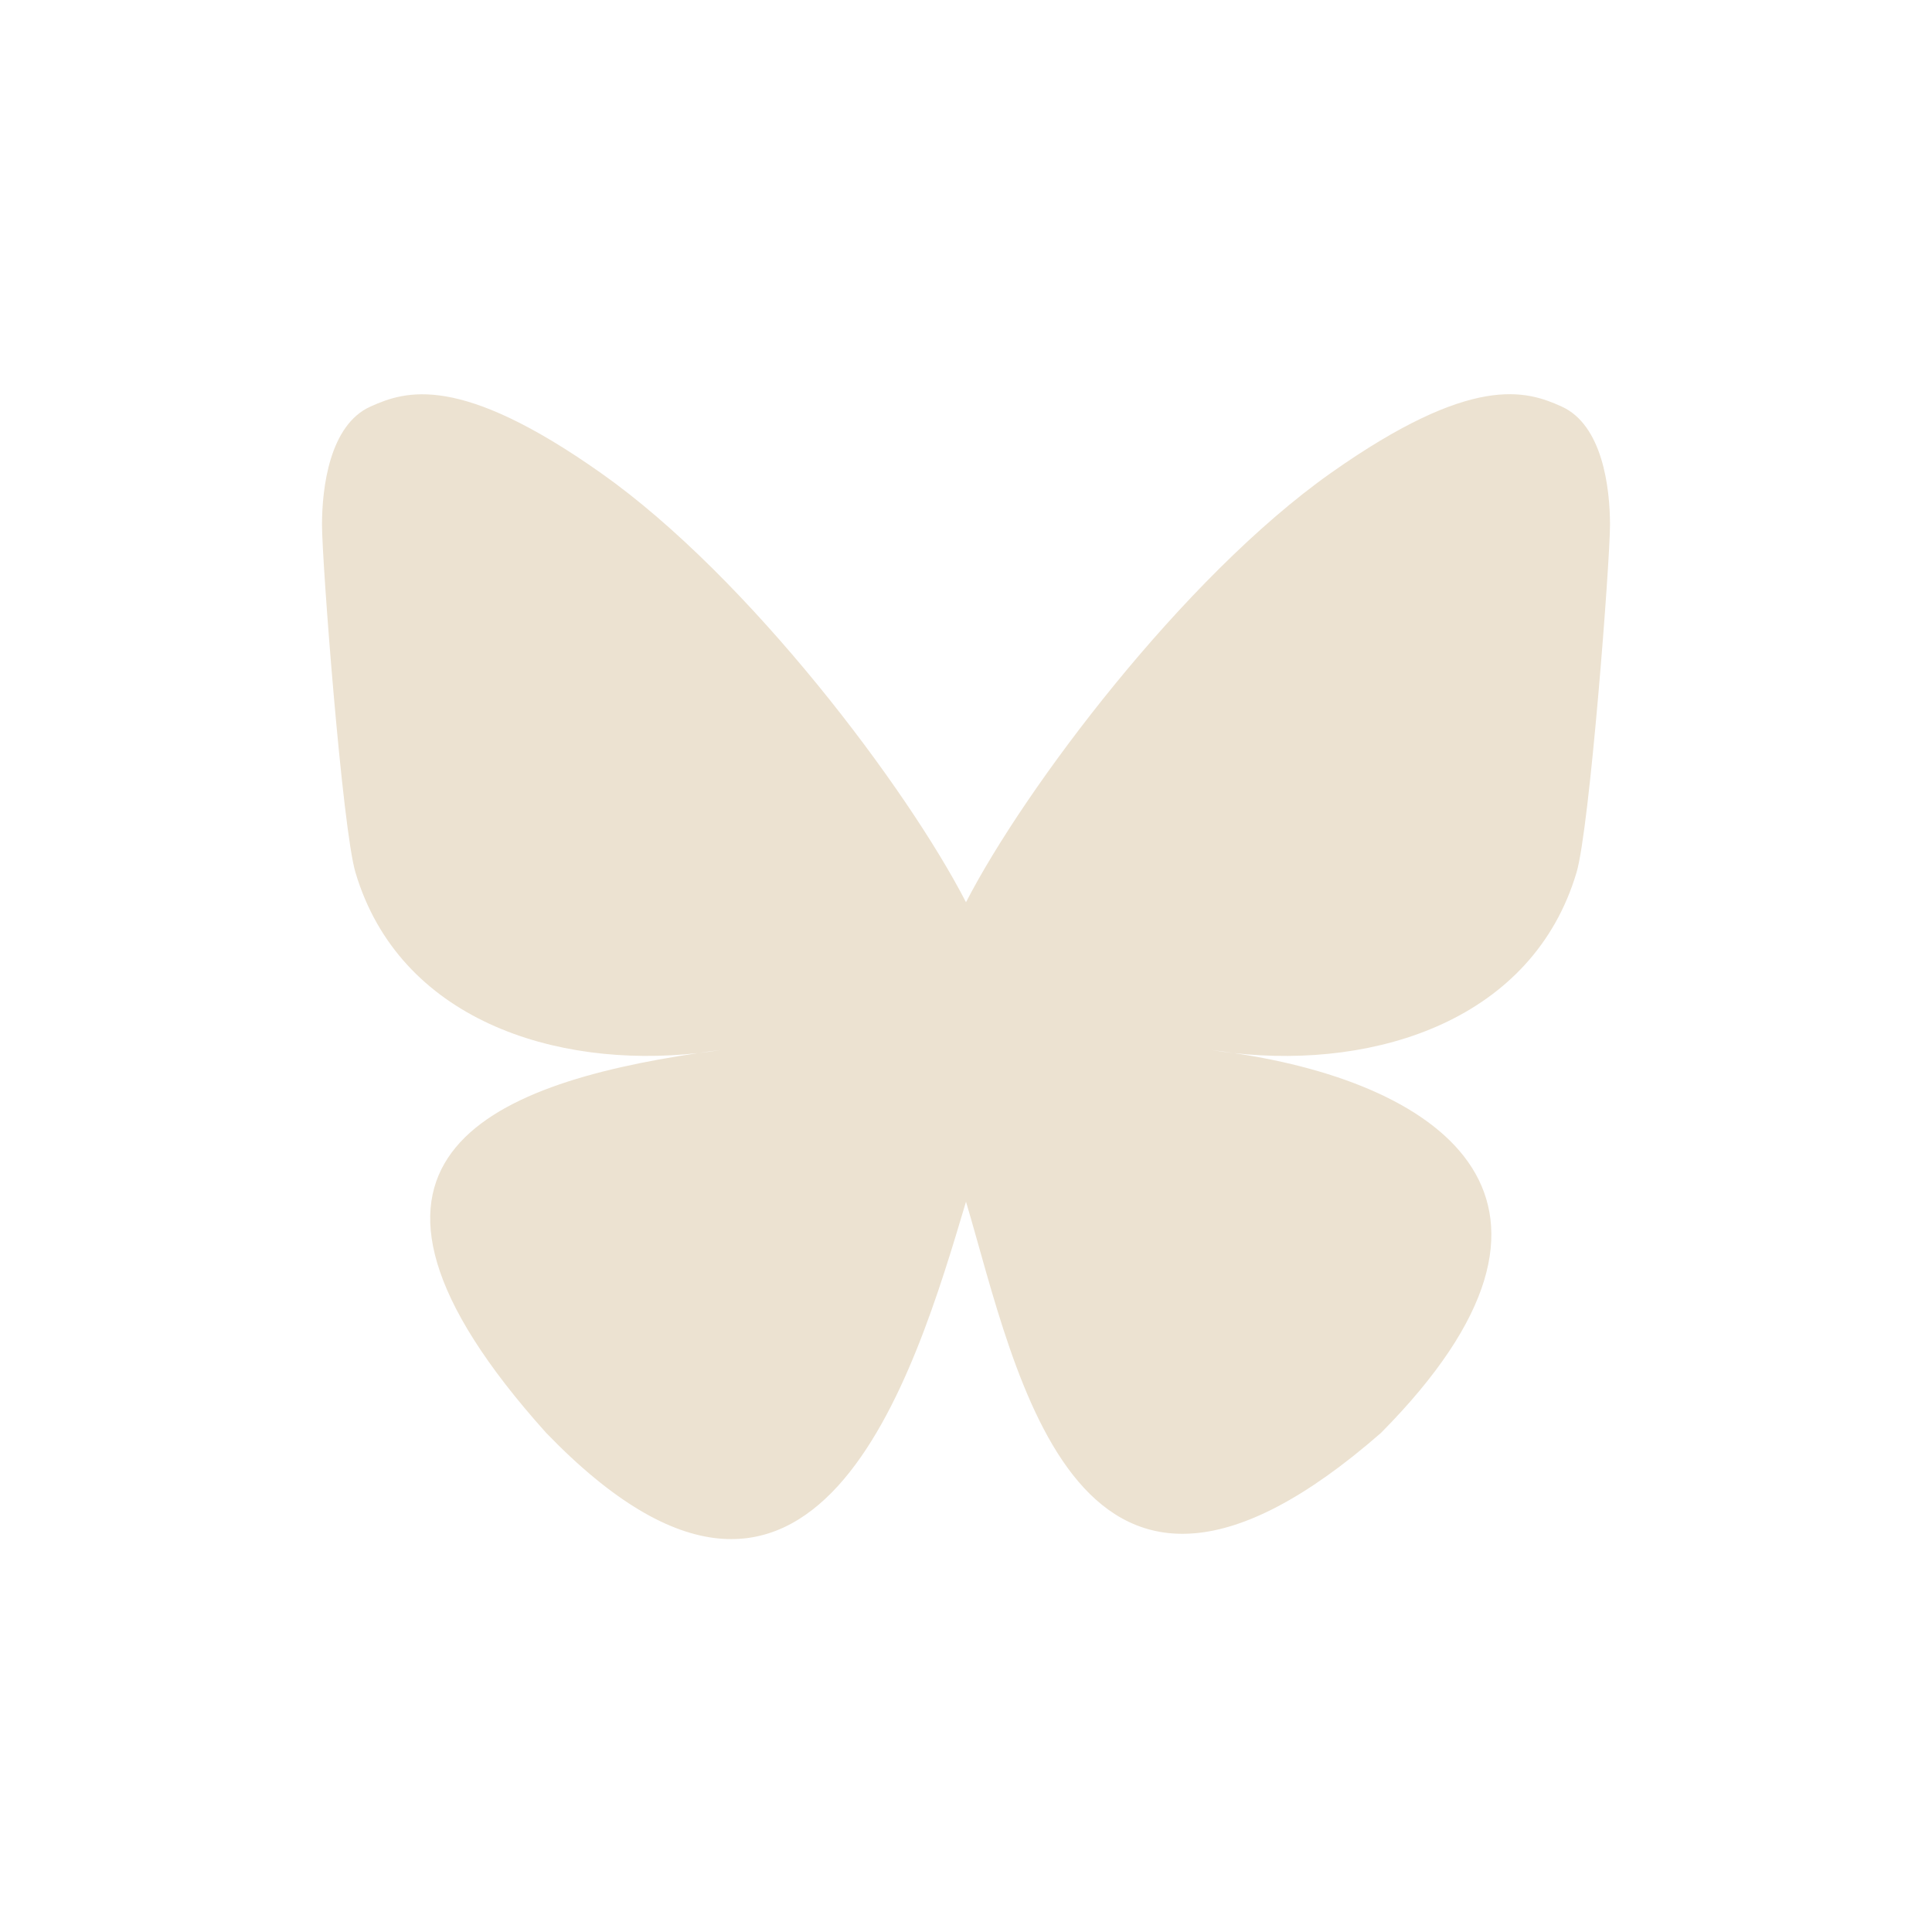 <svg width="24" height="24" viewBox="0 0 24 24" fill="none" xmlns="http://www.w3.org/2000/svg">
<g filter="url(#filter0_d_28_14)">
<path d="M12 7.208C11.275 5.798 9.303 3.172 7.468 1.878C5.711 0.637 5.041 0.852 4.601 1.051C4.093 1.28 4 2.061 4 2.52C4 2.98 4.252 6.286 4.416 6.839C4.959 8.663 6.891 9.279 8.671 9.082C8.762 9.068 8.854 9.056 8.948 9.044C8.856 9.059 8.764 9.072 8.671 9.082C6.063 9.468 3.747 10.418 6.785 13.8C10.127 17.261 11.365 13.059 12 10.928C12.635 13.059 13.367 17.109 17.155 13.8C20 10.928 17.937 9.468 15.329 9.082C15.236 9.072 15.144 9.059 15.052 9.044C15.145 9.056 15.238 9.068 15.329 9.082C17.109 9.28 19.041 8.663 19.584 6.839C19.748 6.287 20 2.979 20 2.52C20 2.06 19.907 1.28 19.399 1.05C18.959 0.851 18.289 0.636 16.532 1.876C14.697 3.173 12.725 5.799 12 7.208Z" fill="#ECE2D1"/>
</g>
<defs>
<filter id="filter0_d_28_14" x="0" y="0.008" width="24" height="24" filterUnits="userSpaceOnUse" color-interpolation-filters="sRGB">
<feFlood flood-opacity="0" result="BackgroundImageFix"/>
<feColorMatrix in="SourceAlpha" type="matrix" values="0 0 0 0 0 0 0 0 0 0 0 0 0 0 0 0 0 0 127 0" result="hardAlpha"/>
<feOffset dy="4"/>
<feGaussianBlur stdDeviation="2"/>
<feComposite in2="hardAlpha" operator="out"/>
<feColorMatrix type="matrix" values="0 0 0 0 0 0 0 0 0 0 0 0 0 0 0 0 0 0 0.25 0"/>
<feBlend mode="normal" in2="BackgroundImageFix" result="effect1_dropShadow_28_14"/>
<feBlend mode="normal" in="SourceGraphic" in2="effect1_dropShadow_28_14" result="shape"/>
</filter>
</defs>
</svg>
